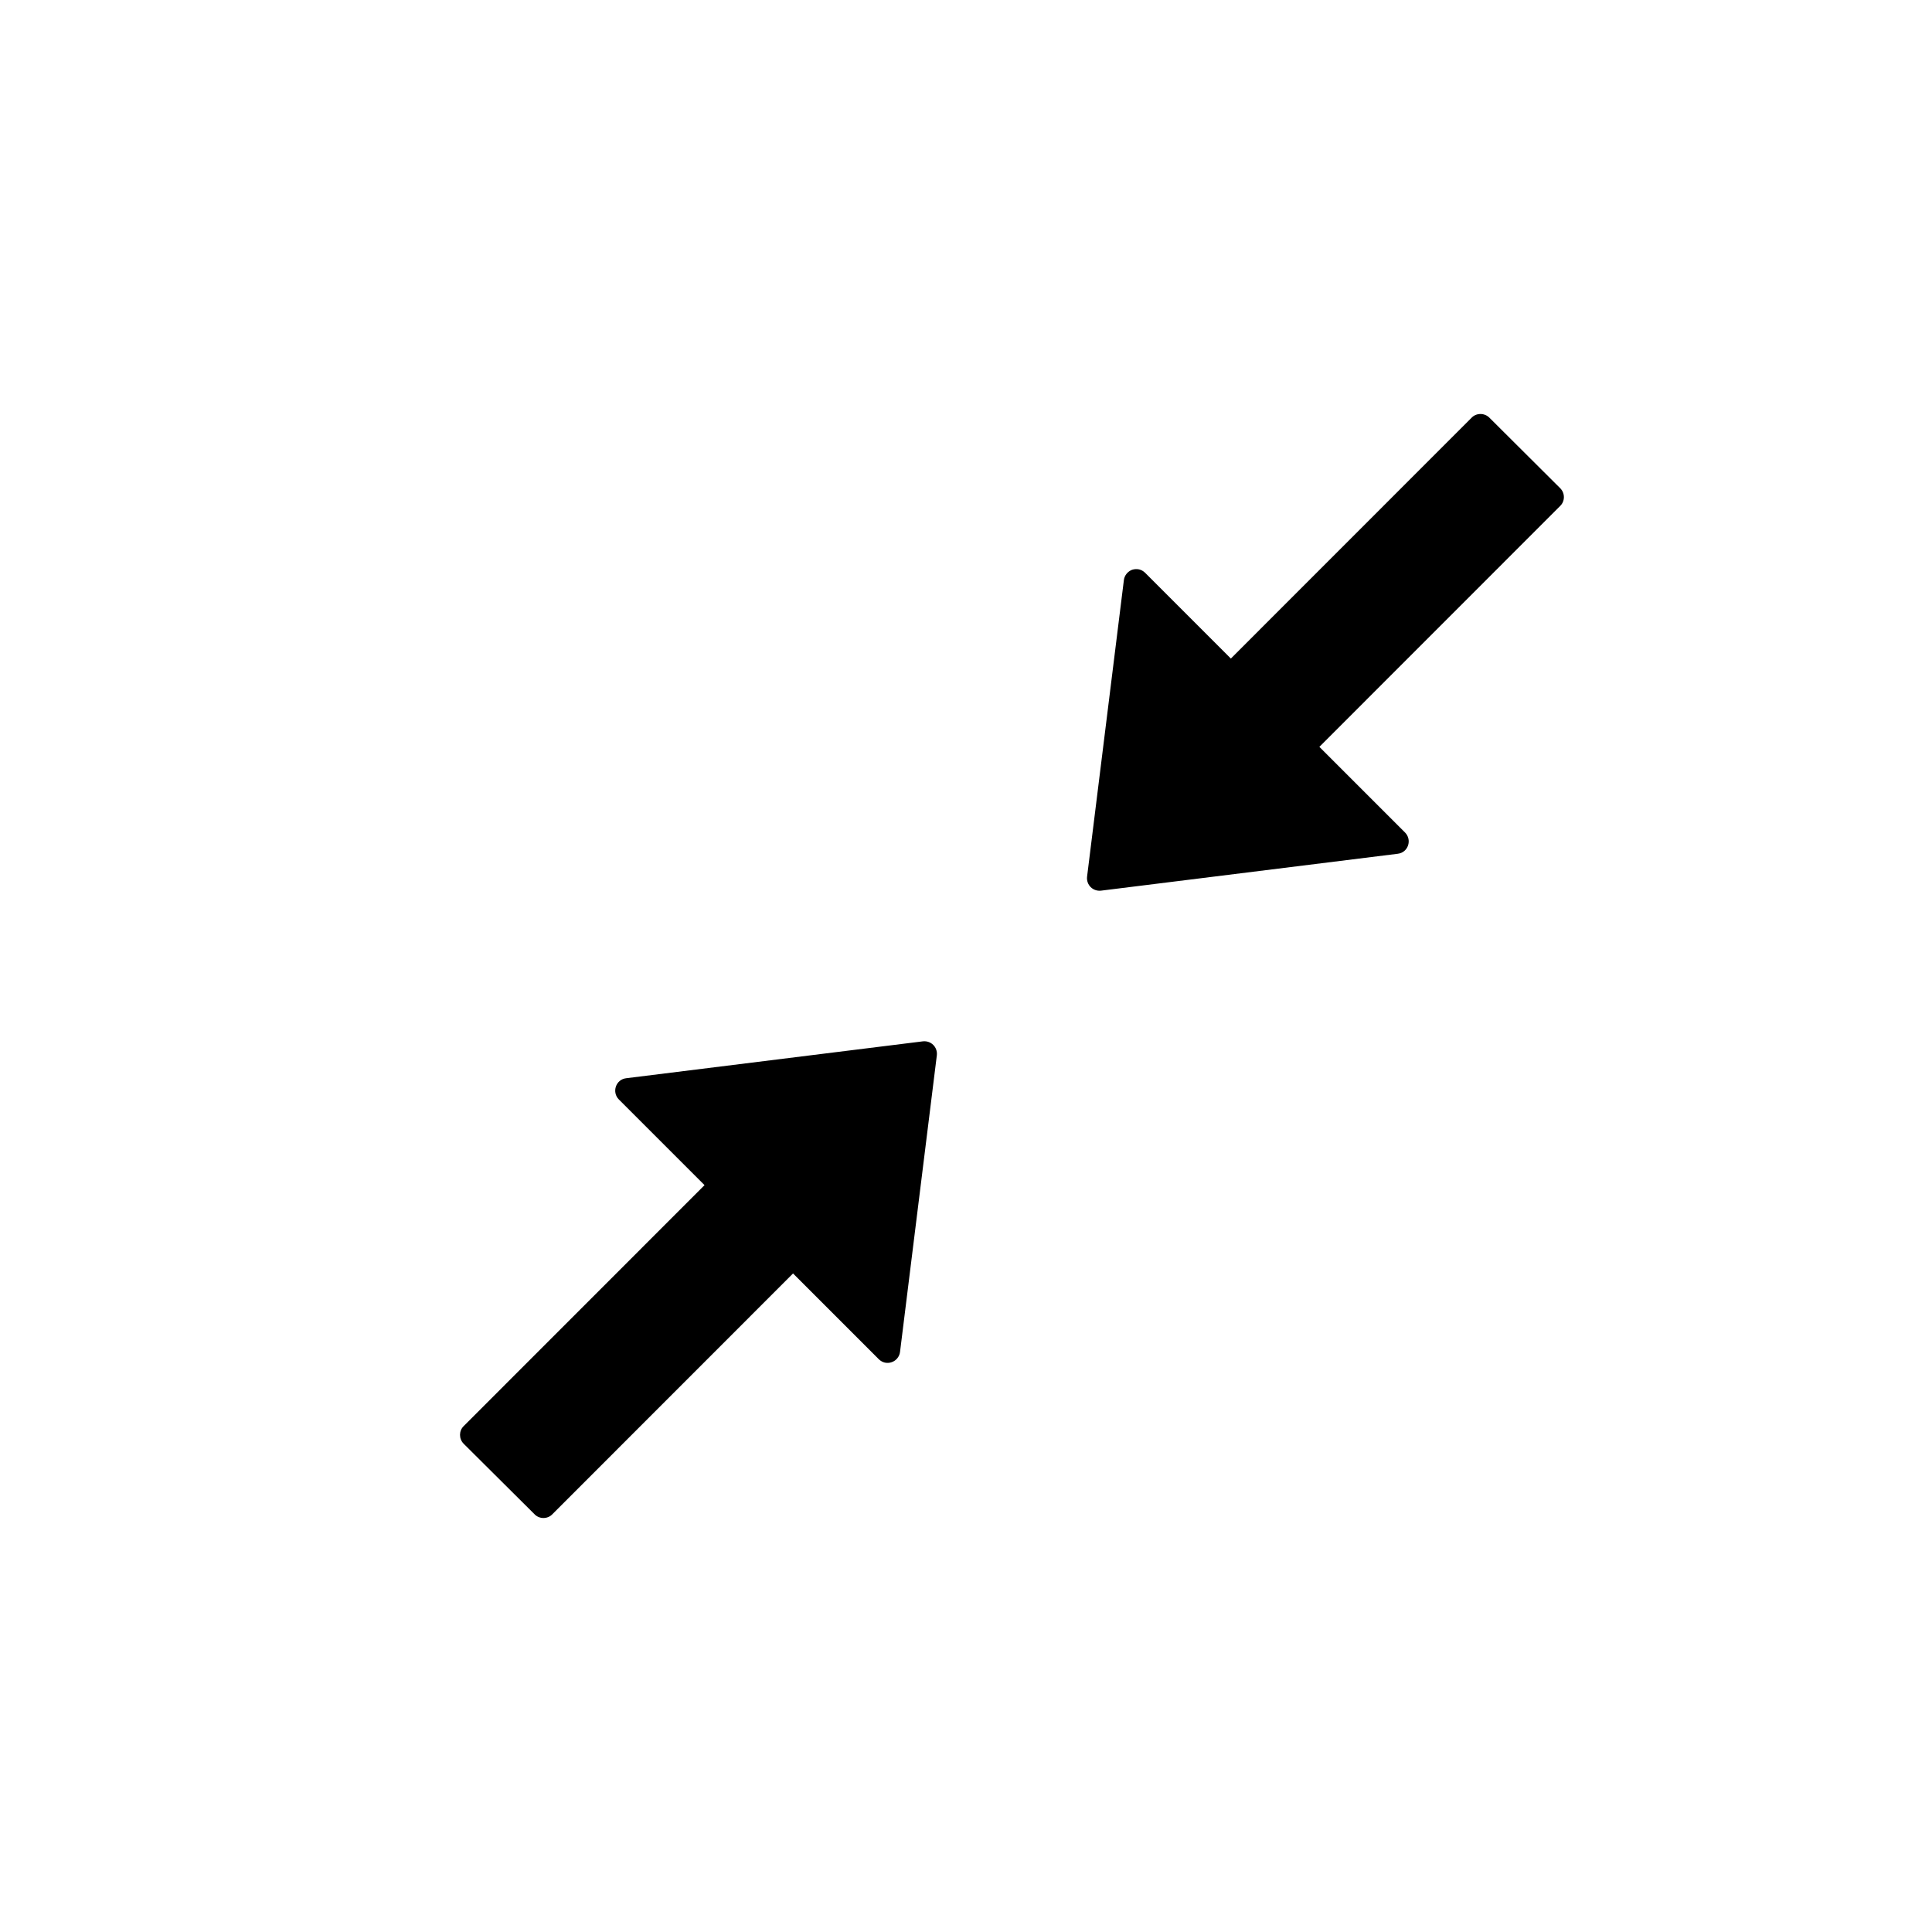<svg width="21" height="21" viewBox="0 0 21 21" fill="currentColor" xmlns="http://www.w3.org/2000/svg">
<path d="M5.907 16.5C5.871 16.5 5.836 16.486 5.811 16.46L5.04 15.693C4.987 15.64 4.987 15.553 5.04 15.501L7.658 12.882L6.726 11.95C6.648 11.87 6.694 11.733 6.806 11.72L10.031 11.319C10.12 11.309 10.193 11.382 10.183 11.471L9.783 14.694C9.78 14.72 9.77 14.743 9.754 14.763C9.738 14.783 9.717 14.798 9.693 14.806C9.669 14.815 9.643 14.816 9.618 14.811C9.593 14.805 9.57 14.792 9.552 14.774L8.62 13.842L6.003 16.46C5.978 16.486 5.943 16.5 5.907 16.5Z" fill="currentColor"/>
<path d="M16.092 4.5C16.128 4.5 16.163 4.514 16.189 4.54L16.959 5.307C17.012 5.36 17.012 5.447 16.959 5.499L14.341 8.118L15.273 9.05C15.351 9.13 15.306 9.267 15.193 9.28L11.968 9.681C11.879 9.691 11.806 9.618 11.816 9.529L12.216 6.306C12.219 6.28 12.229 6.257 12.245 6.237C12.261 6.217 12.282 6.202 12.306 6.193C12.331 6.185 12.356 6.184 12.381 6.189C12.406 6.195 12.429 6.208 12.447 6.226L13.379 7.158L15.996 4.54C16.021 4.514 16.056 4.5 16.092 4.5Z" fill="currentColor"/>
</svg>
